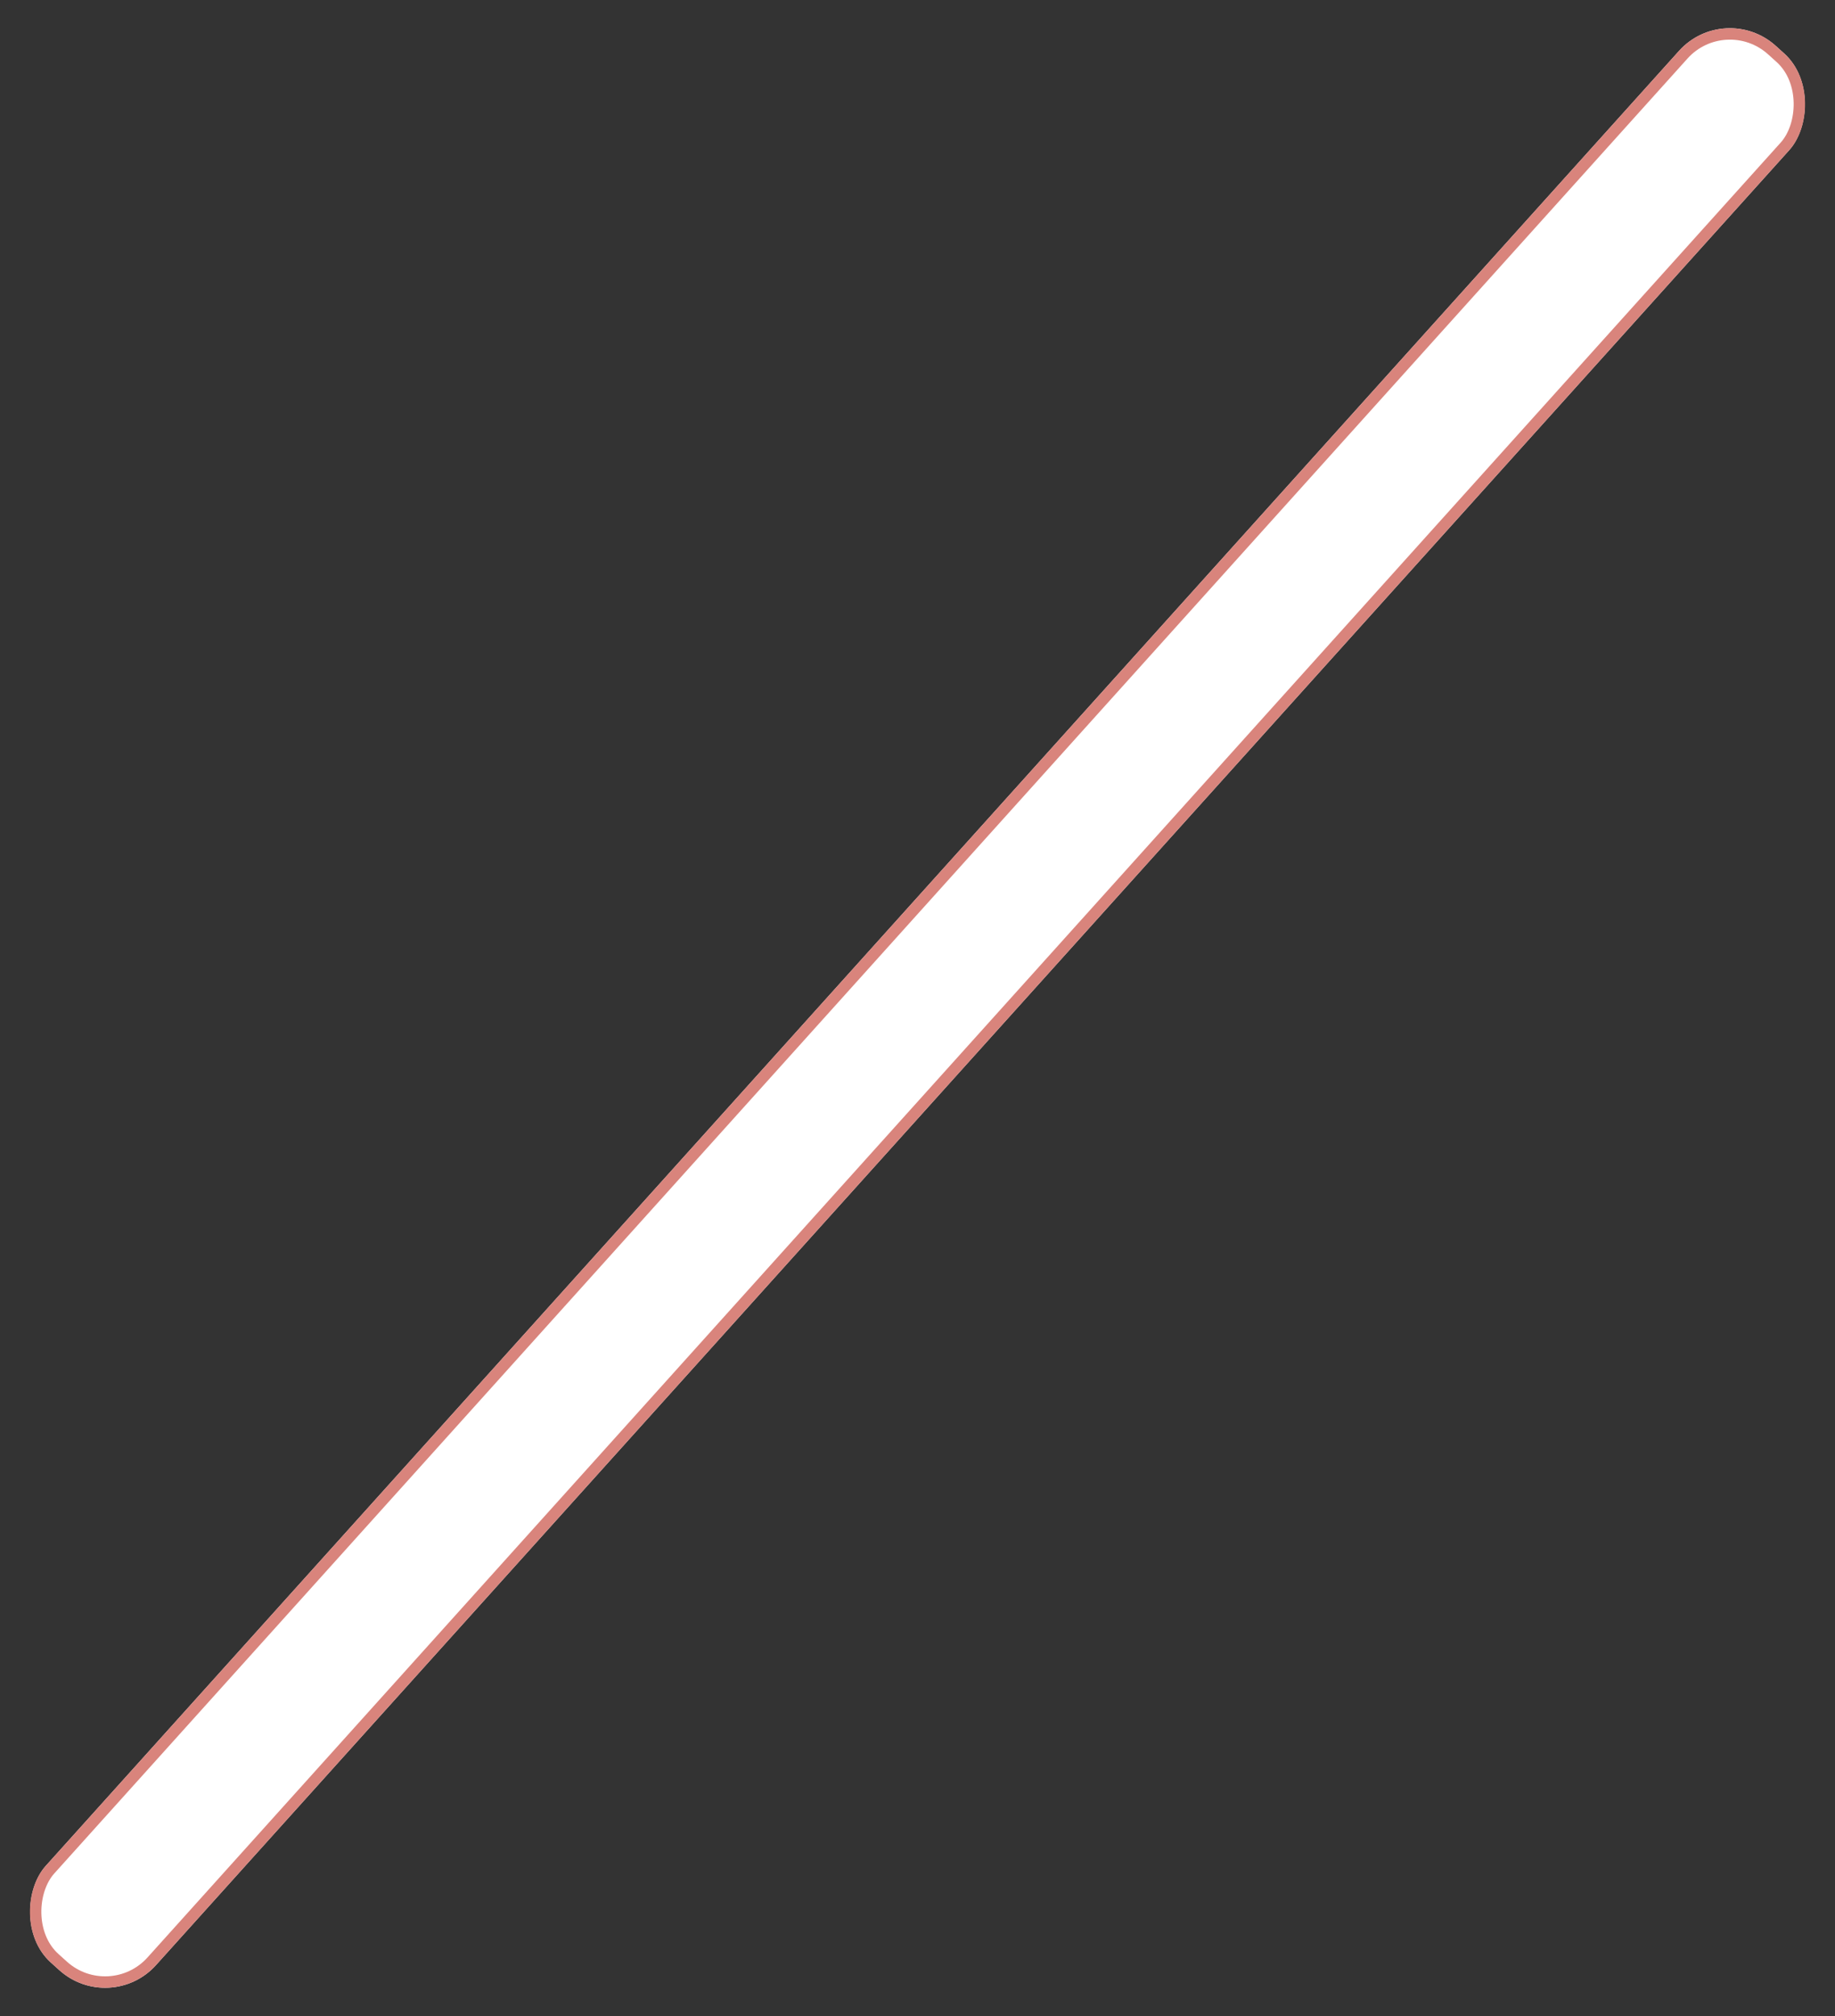 <svg xmlns="http://www.w3.org/2000/svg" width="160.884" height="176.649" viewBox="0 0 160.884 176.649">
  <rect x="0" y="0" width="160.884" height="176.649" fill="#333333" stroke="none"/>
  <g id="Rectangle_523" data-name="Rectangle 523" transform="translate(151.224) rotate(42)" fill="#fff" stroke="#d9847c" stroke-width="1">
    <rect width="13" height="226" rx="6" stroke="none"/>
    <rect x="0.5" y="0.5" width="12" height="225" rx="5.5" fill="none"/>
  </g>
</svg>

